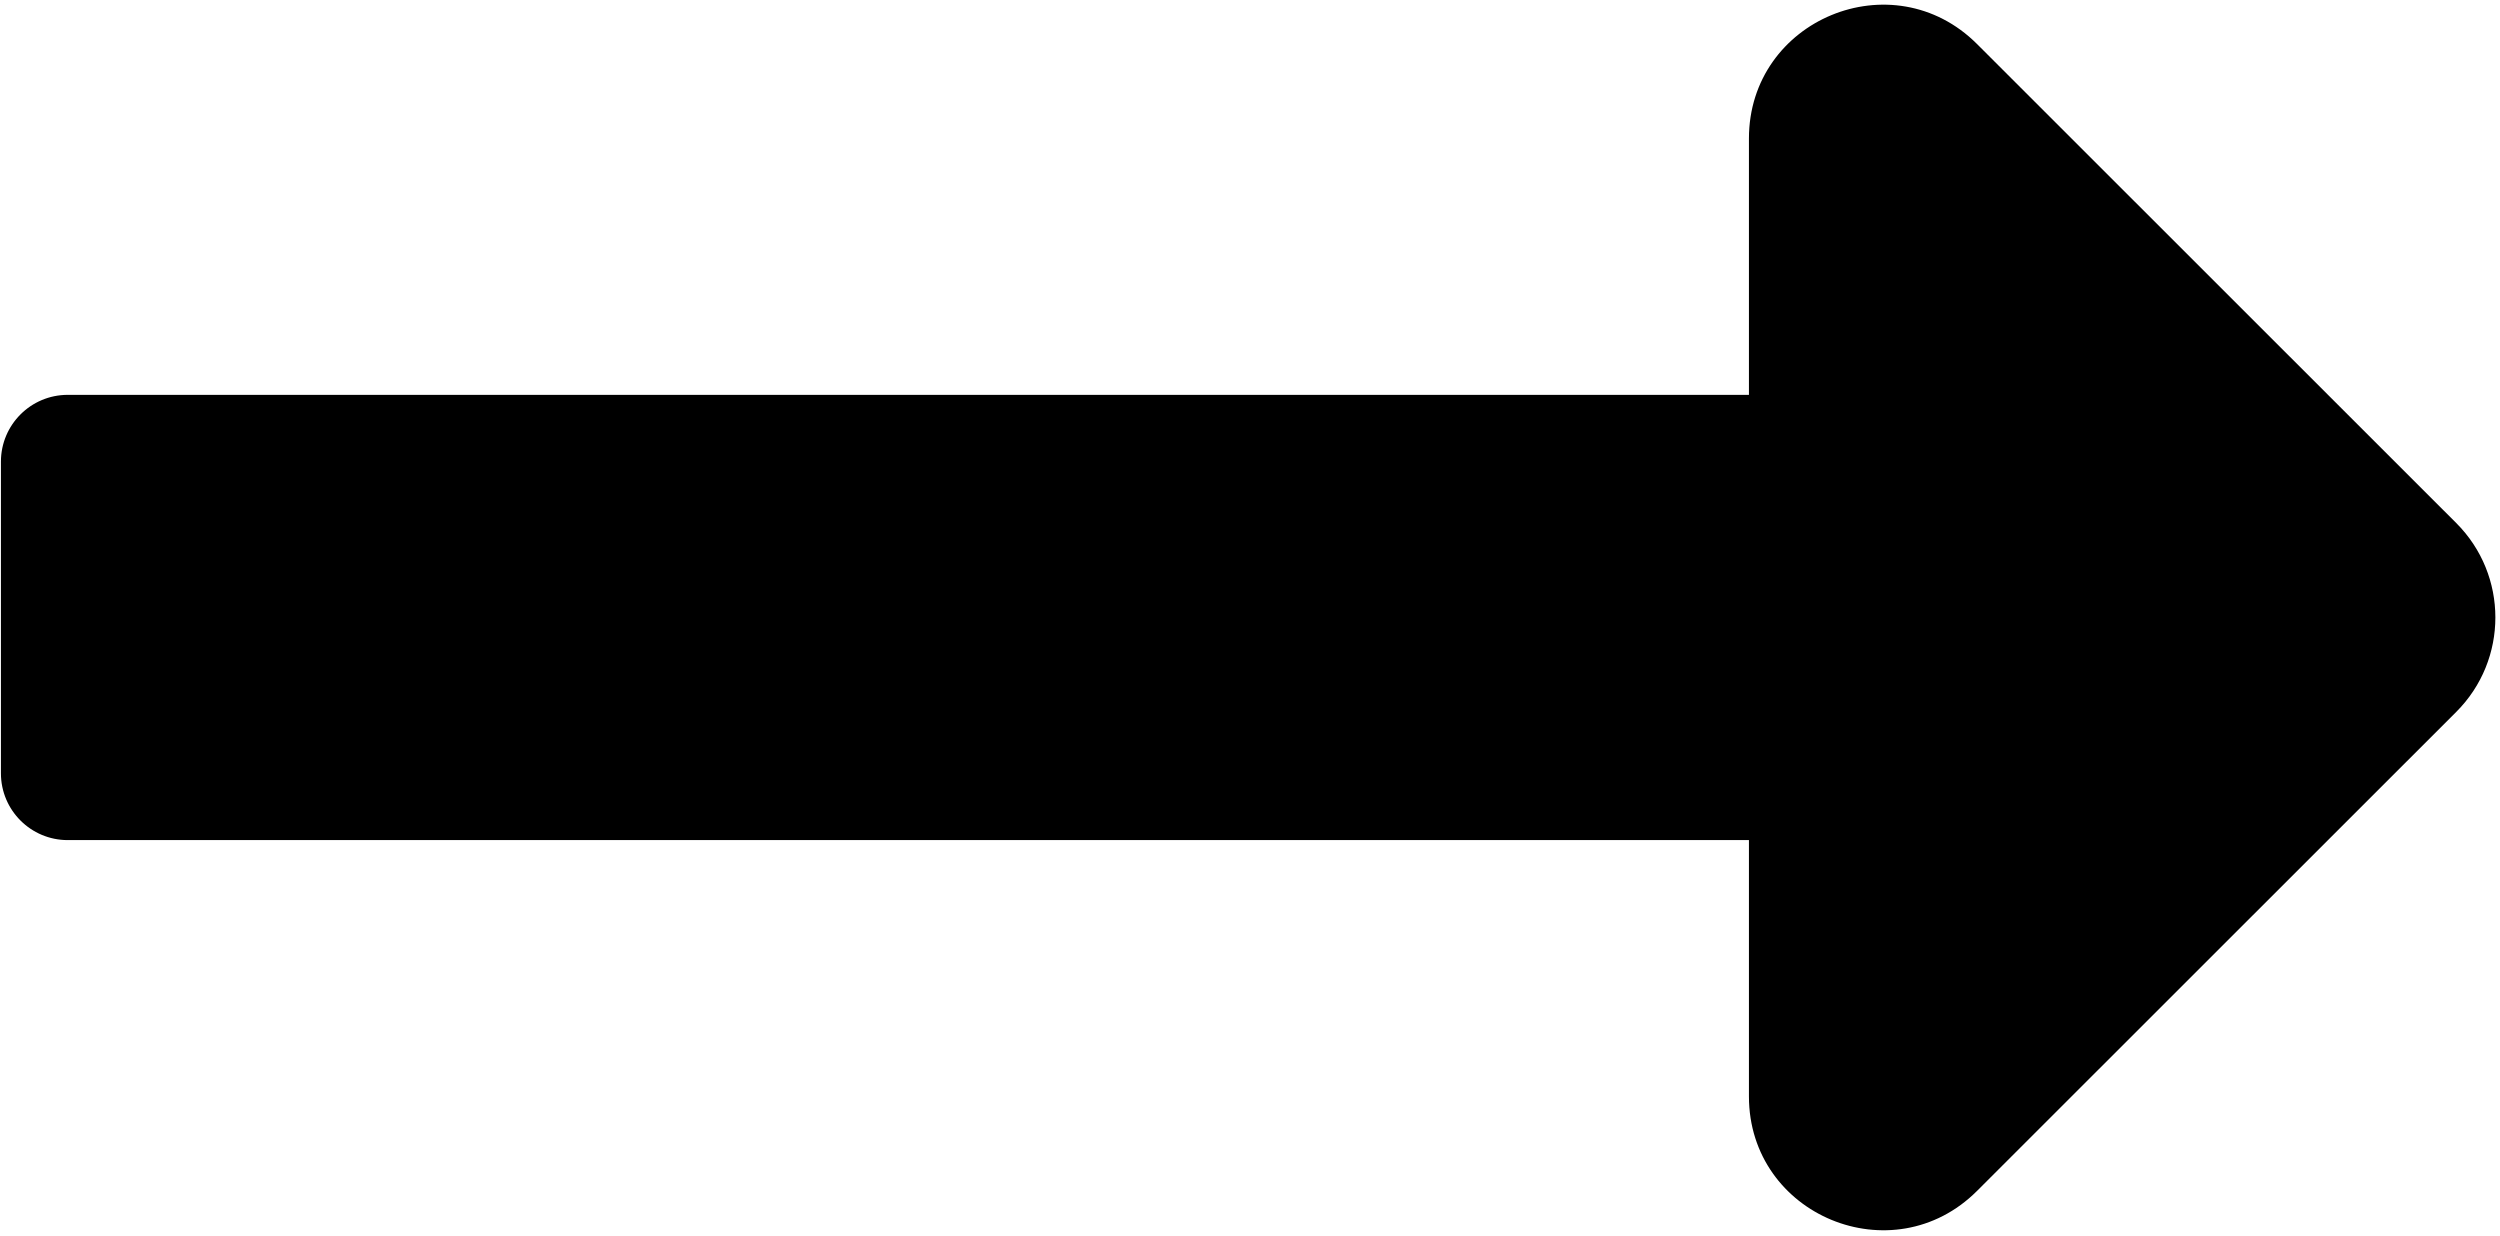 <?xml version="1.0" encoding="UTF-8" standalone="no"?>
<!DOCTYPE svg PUBLIC "-//W3C//DTD SVG 1.1//EN" "http://www.w3.org/Graphics/SVG/1.1/DTD/svg11.dtd">
<svg width="100%" height="100%" viewBox="0 0 449 222" version="1.1" xmlns="http://www.w3.org/2000/svg" xmlns:xlink="http://www.w3.org/1999/xlink" xml:space="preserve" xmlns:serif="http://www.serif.com/" style="fill-rule:evenodd;clip-rule:evenodd;stroke-linejoin:round;stroke-miterlimit:2;">
    <g transform="matrix(1,0,0,1,-67,-4182)">
        <g transform="matrix(1,0,0,1.43,0,4061.32)">
            <g transform="matrix(1,0,0,0.699,67.168,-17.001)">
                <path d="M313.941,216L12,216C5.373,216 0,221.373 0,228L0,284C0,290.627 5.373,296 12,296L313.941,296L313.941,342.059C313.941,363.441 339.792,374.149 354.912,359.03L440.971,272.971C450.344,263.598 450.344,248.402 440.971,239.03L354.912,152.971C339.793,137.852 313.941,148.56 313.941,169.942L313.941,216Z" style="fill-rule:nonzero;"/>
            </g>
        </g>
    </g>
</svg>
